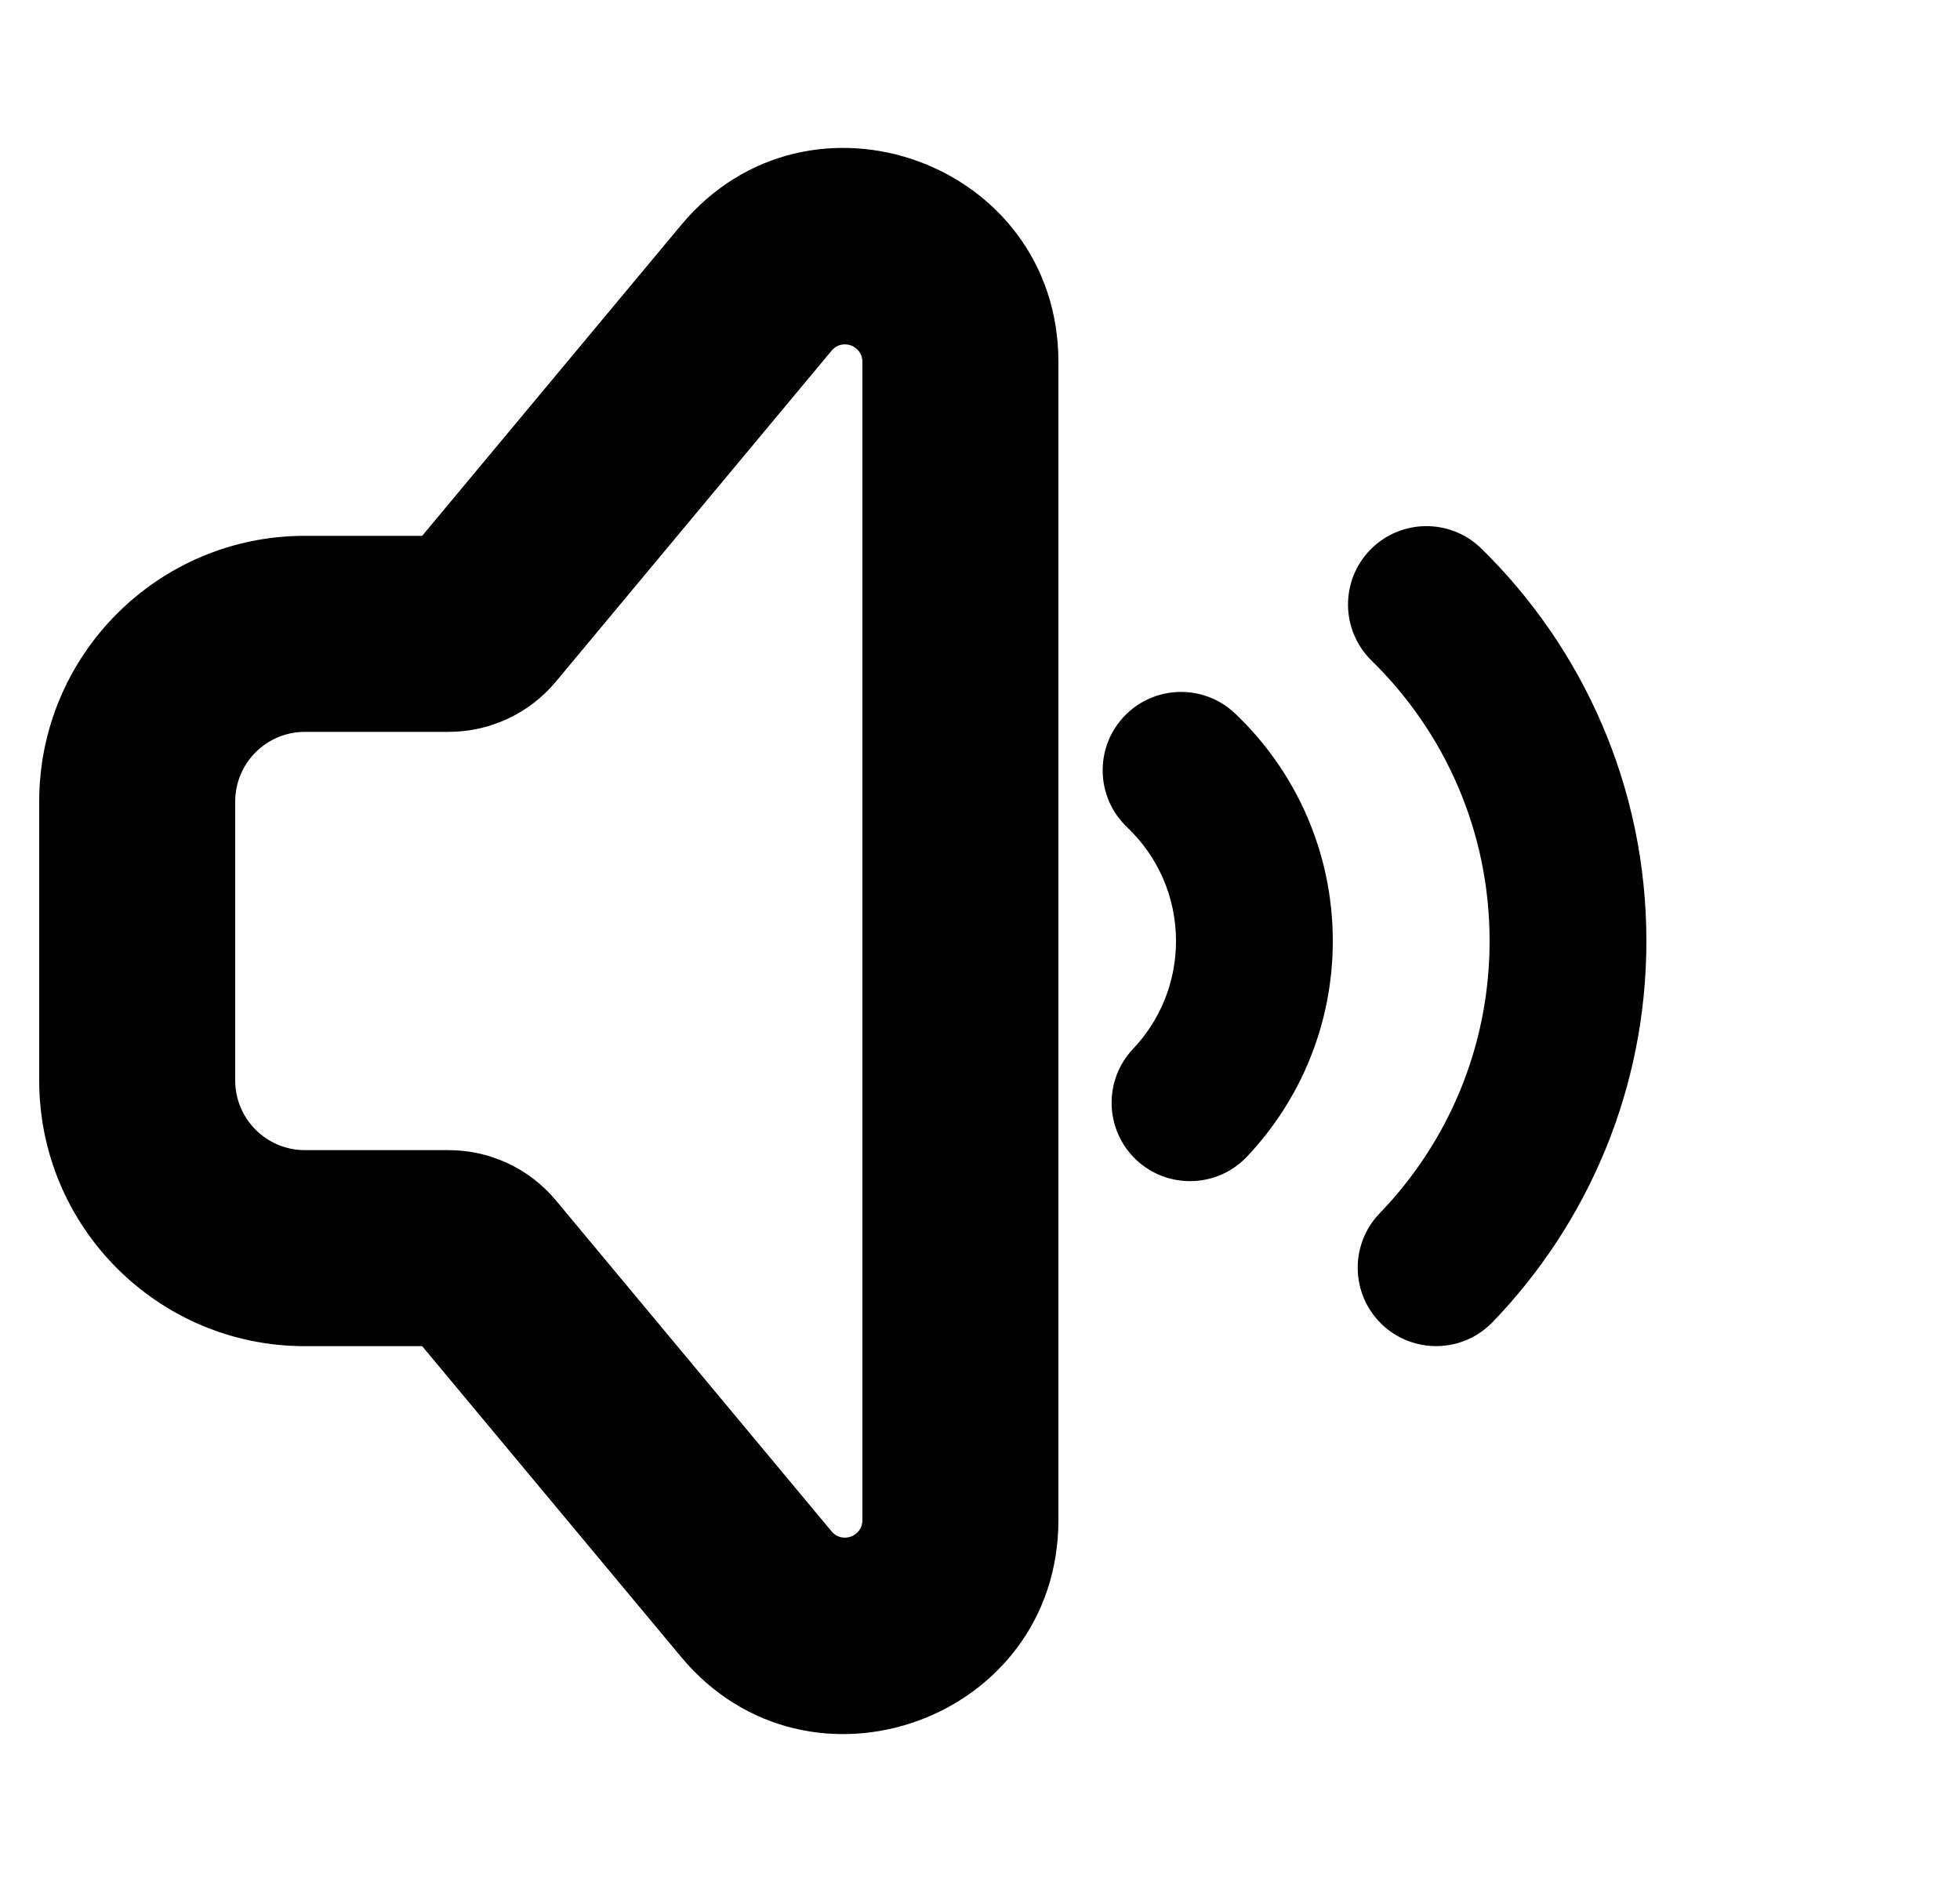 <svg width="25" height="24" viewBox="0 0 25 24" fill="none" xmlns="http://www.w3.org/2000/svg">
<path fill-rule="evenodd" clip-rule="evenodd" d="M0.5 10.222V13.778C0.5 15.649 2.017 17.167 3.889 17.167H5.385L8.687 21.129C10.316 23.085 13.5 21.932 13.5 19.386V4.614C13.5 2.068 10.316 0.915 8.687 2.871L5.385 6.833H3.889C2.017 6.833 0.5 8.351 0.5 10.222ZM7.089 15.306L10.607 19.529C10.74 19.688 11 19.594 11 19.386V4.614C11 4.406 10.74 4.312 10.607 4.472L7.089 8.694C6.751 9.099 6.25 9.333 5.723 9.333H3.889C3.398 9.333 3 9.731 3 10.222V13.778C3 14.269 3.398 14.667 3.889 14.667H5.723C6.25 14.667 6.751 14.901 7.089 15.306Z" fill="black"/>
<path d="M17.479 7.01C17.865 6.616 18.498 6.608 18.893 6.994C20.192 8.264 21 10.039 21 12C21 13.888 20.252 15.603 19.037 16.861C18.654 17.258 18.021 17.269 17.623 16.886C17.226 16.502 17.215 15.869 17.598 15.472C18.467 14.572 19 13.349 19 12C19 10.599 18.425 9.334 17.495 8.425C17.1 8.038 17.093 7.405 17.479 7.01Z" fill="black"/>
<path d="M14.339 9.135C14.719 8.735 15.352 8.718 15.753 9.098C16.52 9.826 17 10.858 17 12C17 13.065 16.583 14.034 15.905 14.75C15.525 15.151 14.892 15.168 14.491 14.789C14.09 14.409 14.073 13.776 14.453 13.375C14.793 13.015 15 12.533 15 12C15 11.429 14.762 10.915 14.376 10.549C13.976 10.169 13.959 9.536 14.339 9.135Z" fill="black"/>
</svg>
